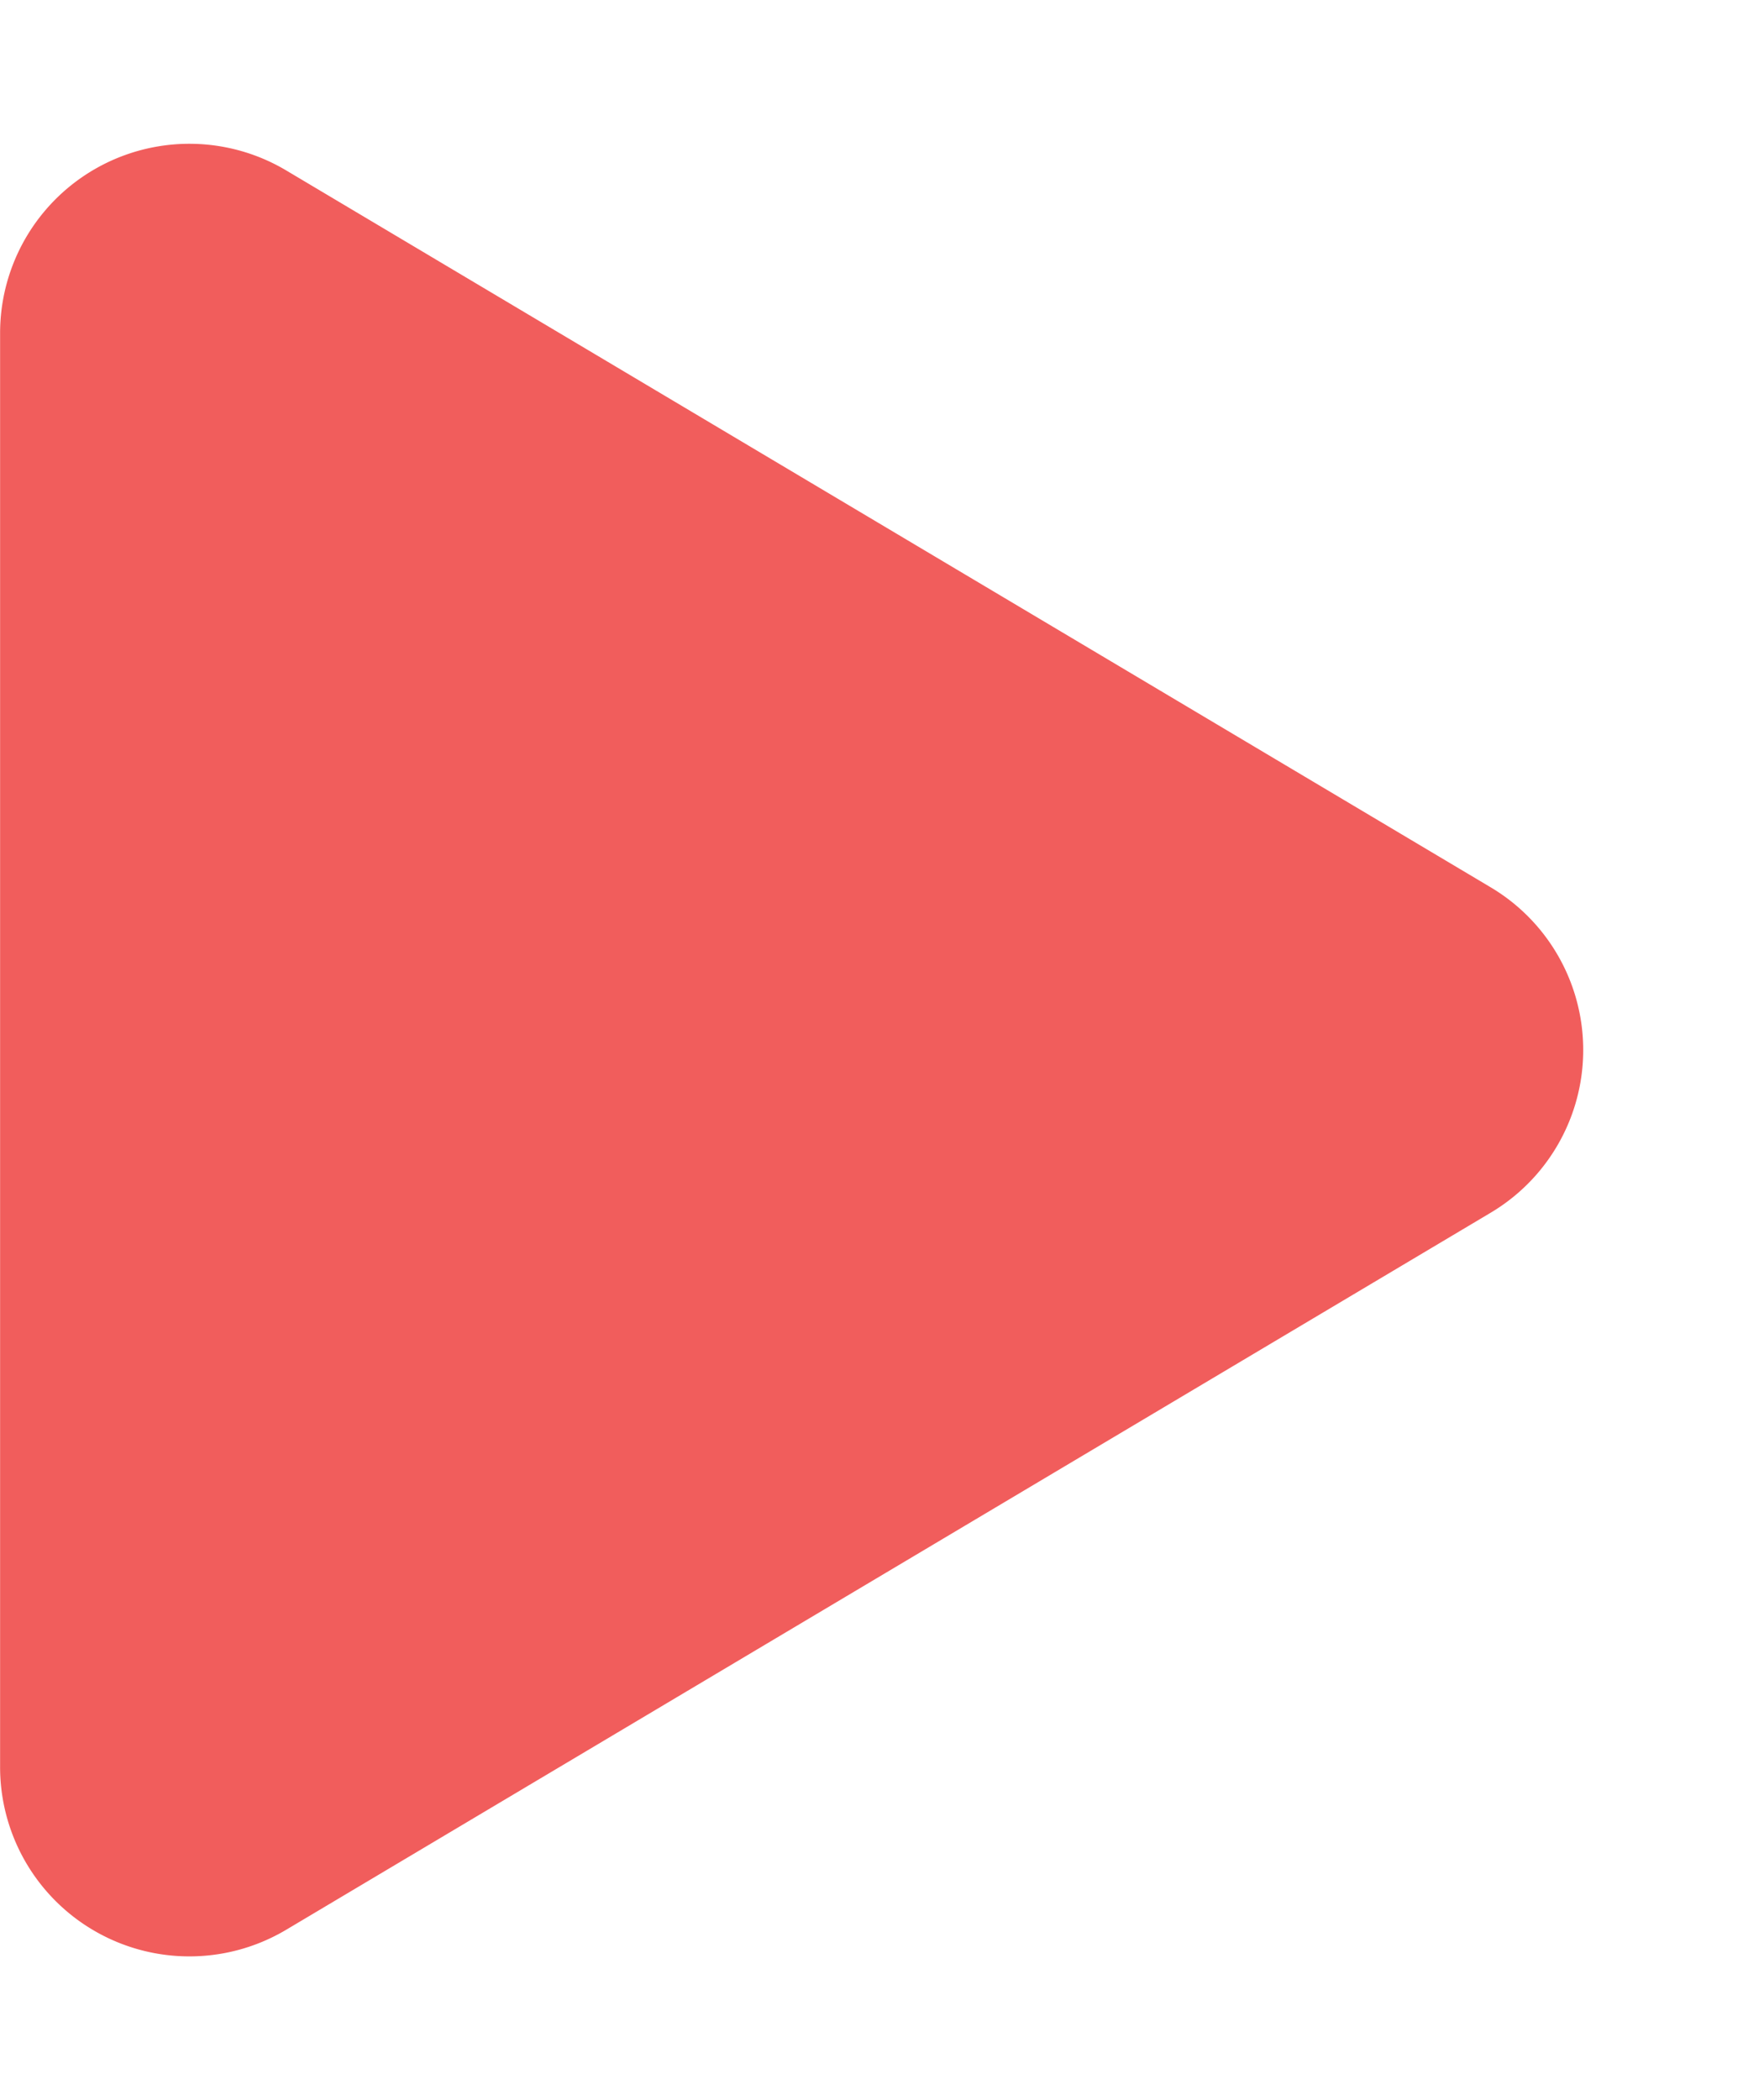 <svg xmlns="http://www.w3.org/2000/svg" width="18.638" height="22.188" viewBox="0 0 18.638 22.188"><path d="M9.375,2.887a2,2,0,0,1,3.437,0l7.576,12.727a2,2,0,0,1-1.719,3.023H3.518A2,2,0,0,1,1.8,15.615Z" transform="translate(18.638) rotate(90)" fill="#f15d5c"/></svg>